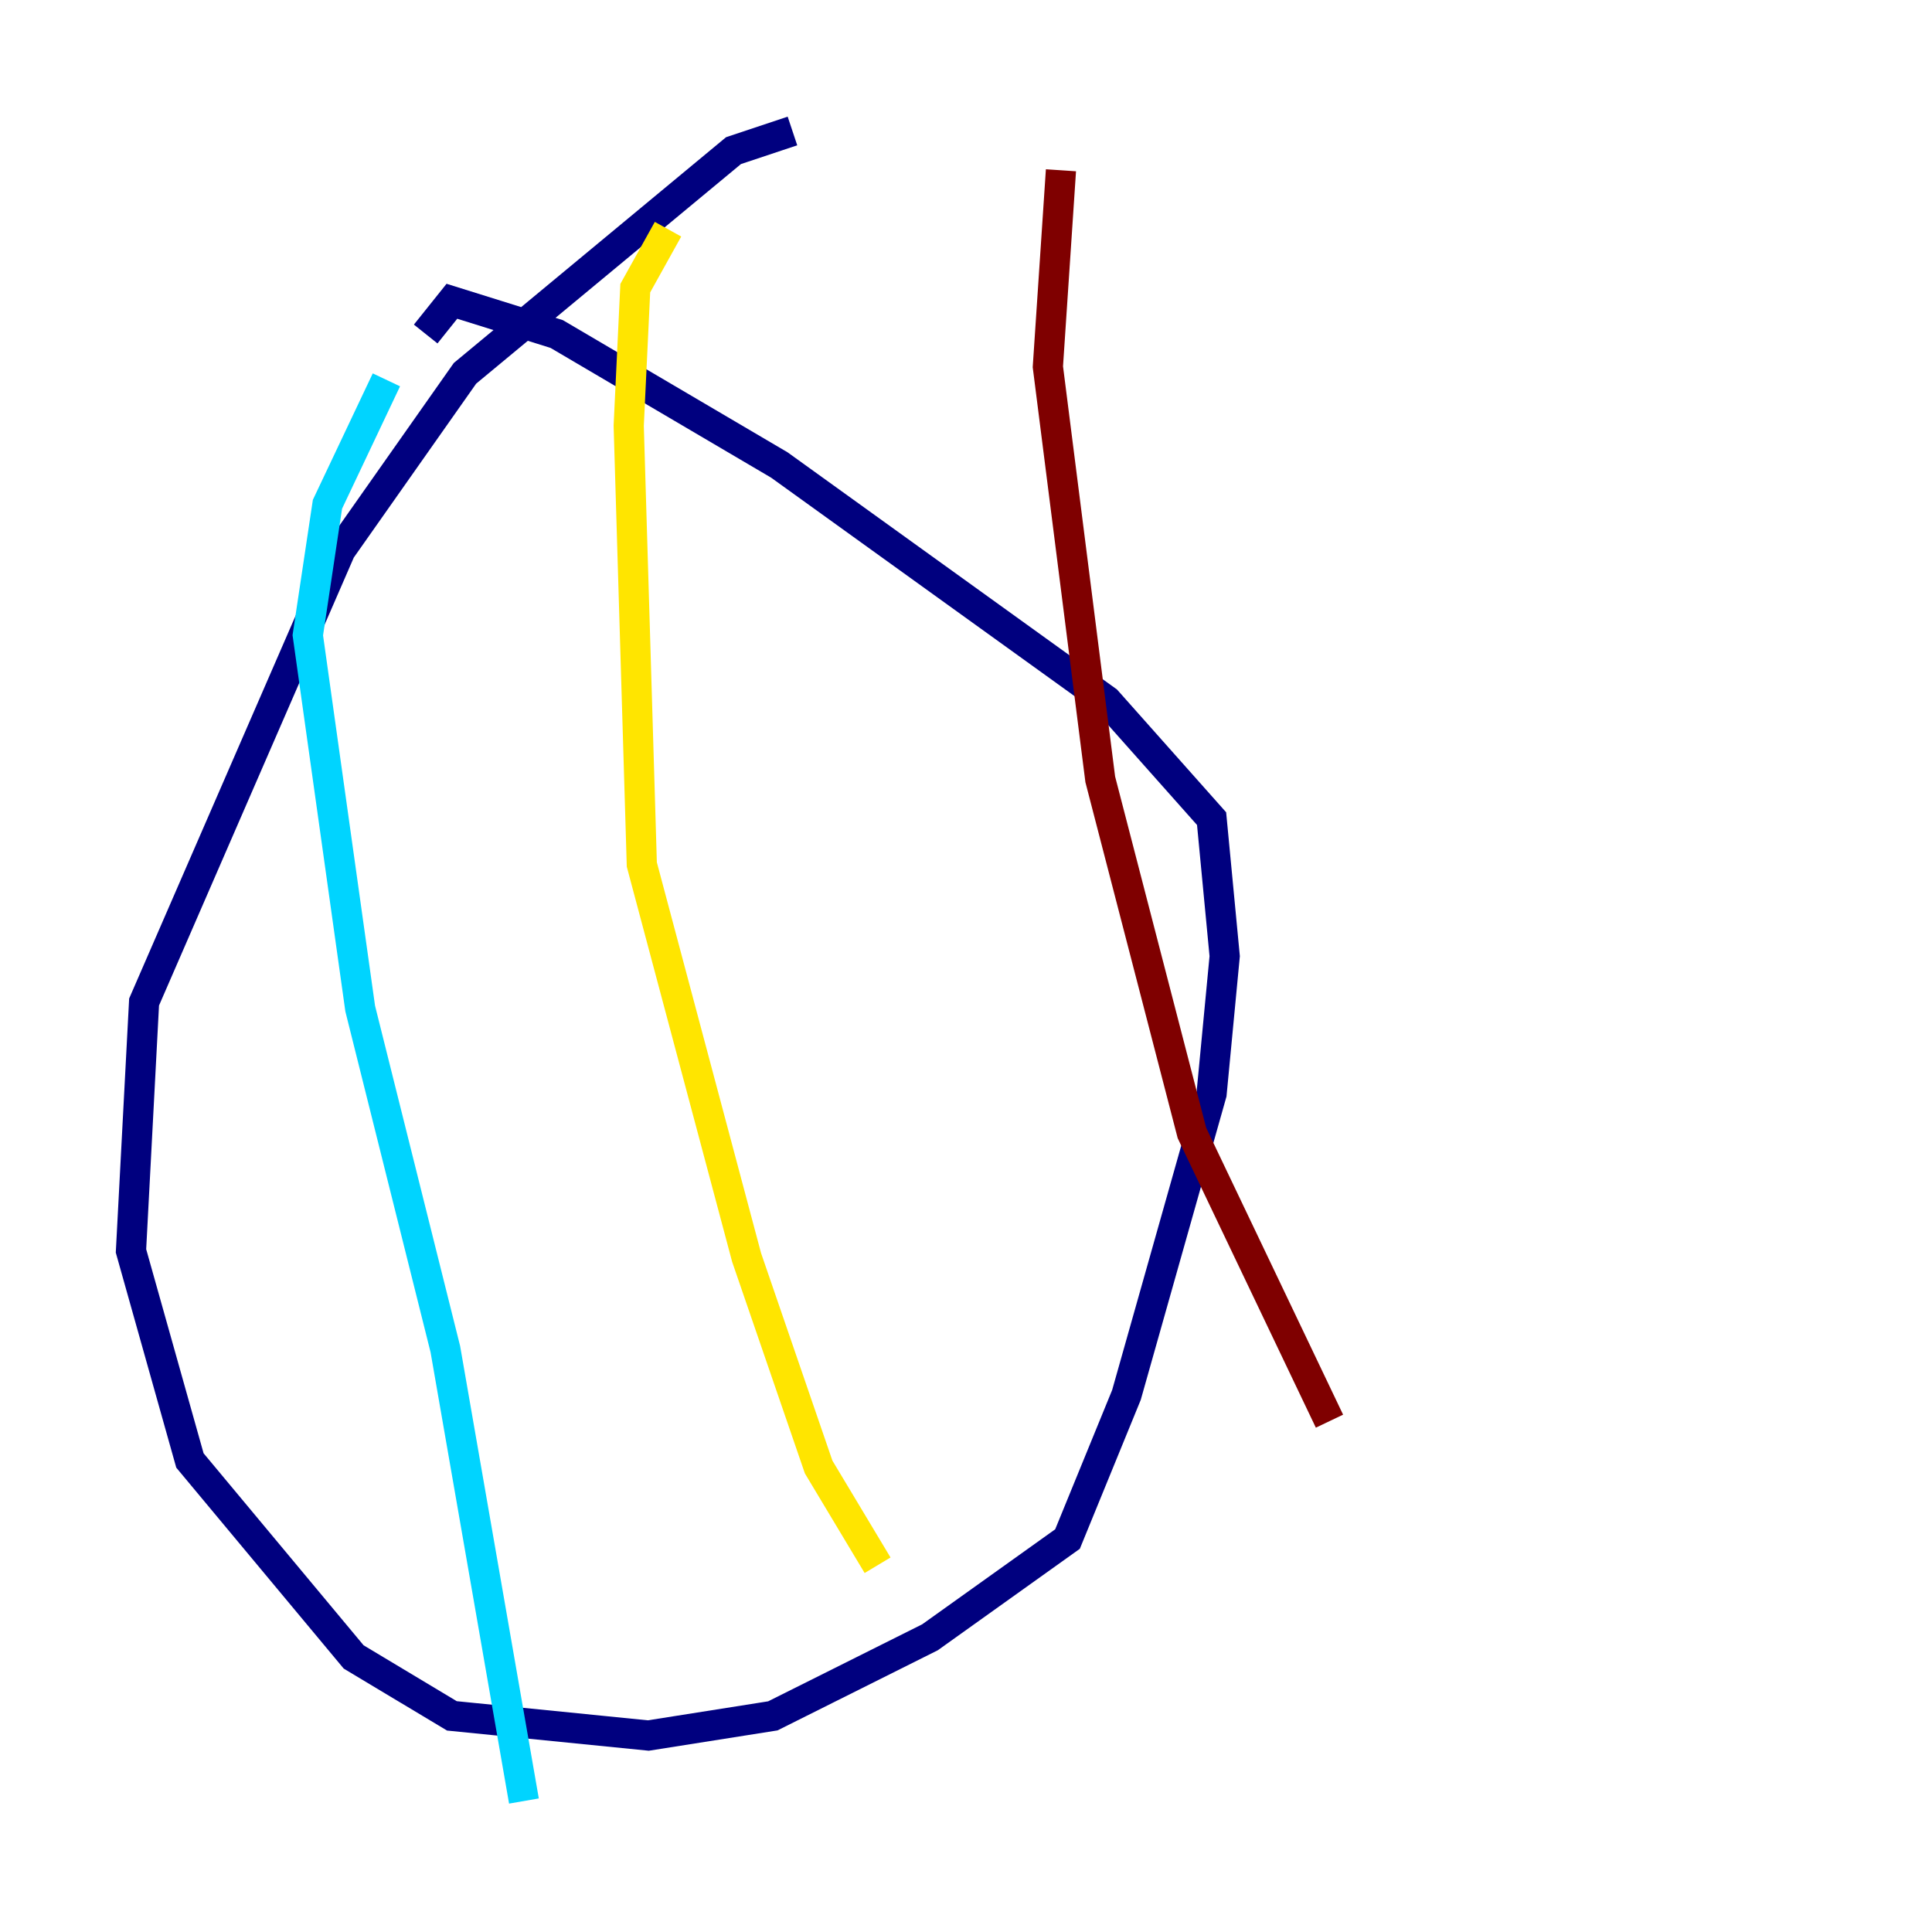 <?xml version="1.0" encoding="utf-8" ?>
<svg baseProfile="tiny" height="128" version="1.2" viewBox="0,0,128,128" width="128" xmlns="http://www.w3.org/2000/svg" xmlns:ev="http://www.w3.org/2001/xml-events" xmlns:xlink="http://www.w3.org/1999/xlink"><defs /><polyline fill="none" points="52.502,8.678 48.597,9.98 30.807,24.732 22.563,36.447 9.546,66.386 8.678,82.875 12.583,96.759 23.43,109.776 29.939,113.681 42.956,114.983 51.2,113.681 61.614,108.475 70.725,101.966 74.63,92.42 80.271,72.461 81.139,63.349 80.271,54.237 73.329,46.427 51.634,30.807 36.881,22.129 29.939,19.959 28.203,22.129" stroke="#00007f" stroke-width="2" /><polyline fill="none" points="25.6,25.166 21.695,33.41 20.393,42.088 23.864,66.82 29.505,89.383 34.712,119.322" stroke="#00d4ff" stroke-width="2" /><polyline fill="none" points="44.258,15.186 42.088,19.091 41.654,28.203 42.522,57.275 49.464,83.308 54.237,97.193 58.142,103.702" stroke="#ffe500" stroke-width="2" /><polyline fill="none" points="70.291,11.281 69.424,24.298 72.895,51.634 78.969,75.064 88.081,94.156" stroke="#7f0000" stroke-width="2" /></svg>